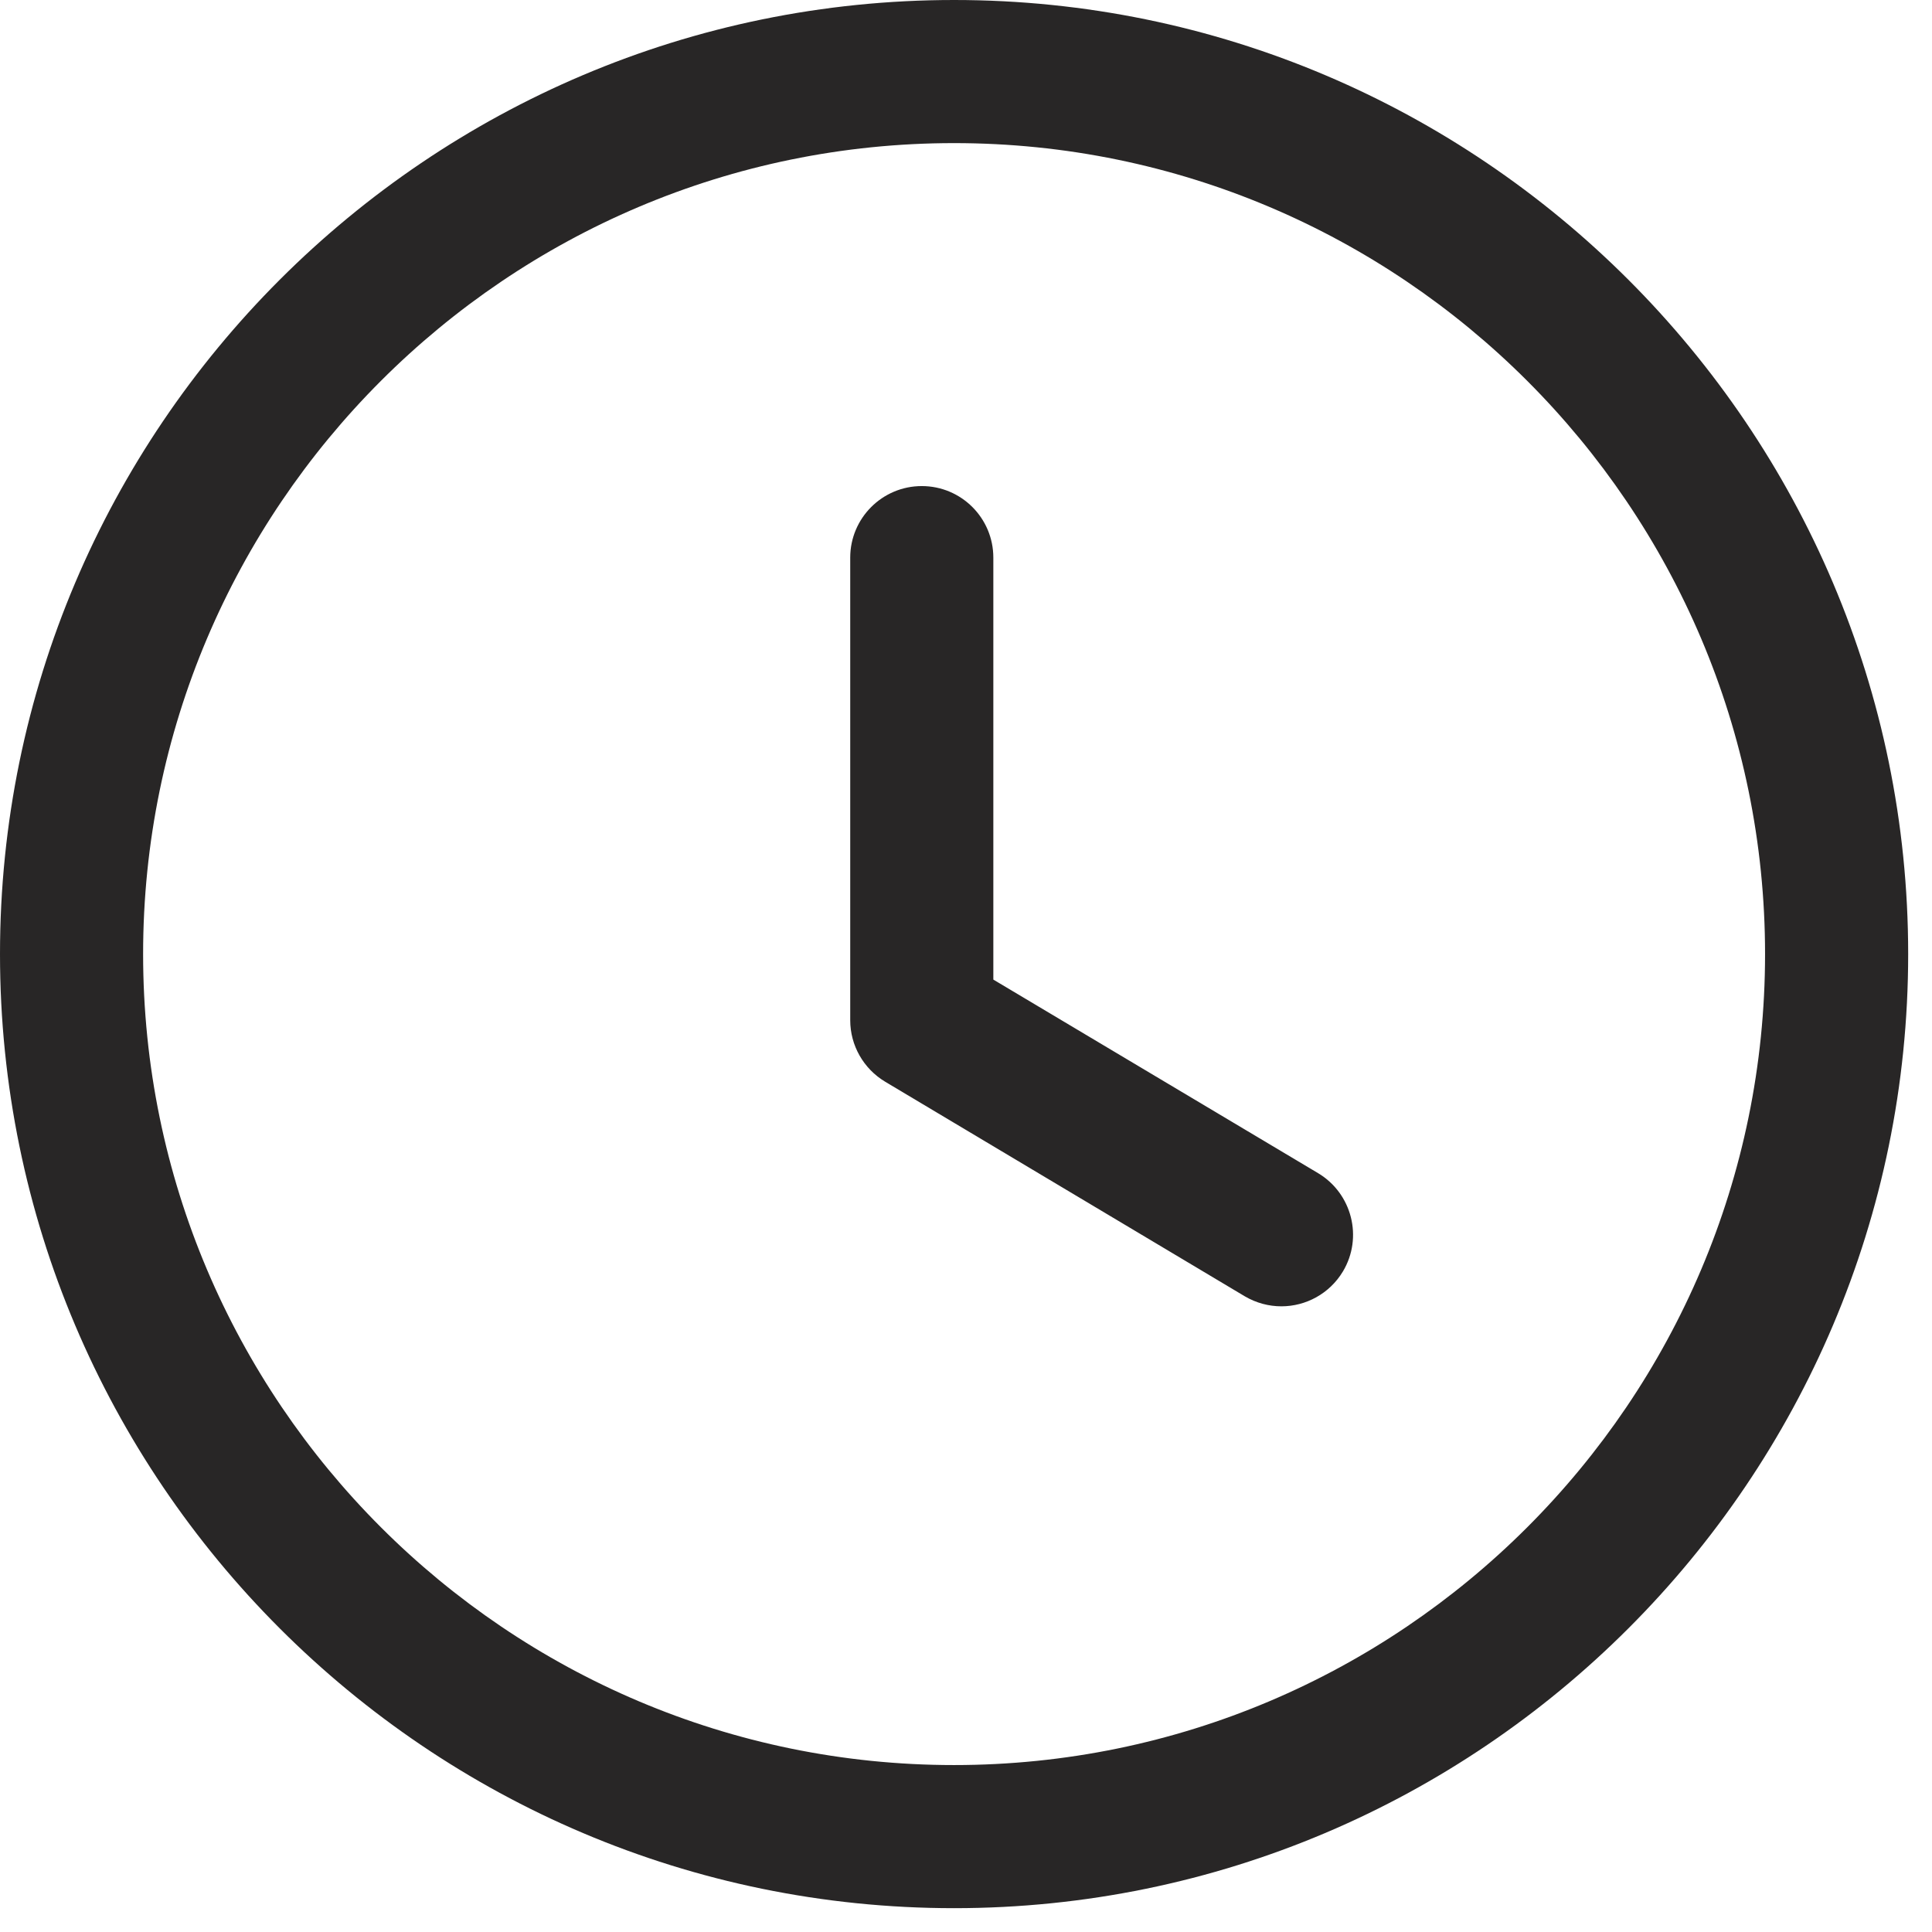 <svg width="27" height="27" viewBox="0 0 27 27" fill="none" xmlns="http://www.w3.org/2000/svg">
<path fill-rule="evenodd" clip-rule="evenodd" d="M13.333 2C7.084 2 2 7.084 2 13.333C2 19.583 7.084 24.667 13.333 24.667C19.583 24.667 24.667 19.583 24.667 13.333C24.667 7.084 19.583 2 13.333 2ZM13.333 26.667C5.981 26.667 0 20.685 0 13.333C0 5.981 5.981 0 13.333 0C20.685 0 26.667 5.981 26.667 13.333C26.667 20.685 20.685 26.667 13.333 26.667Z" fill="#282626"/>
<path fill-rule="evenodd" clip-rule="evenodd" d="M17.908 18.256C17.734 18.256 17.558 18.211 17.396 18.116L12.37 15.117C12.068 14.936 11.882 14.61 11.882 14.258V7.793C11.882 7.241 12.33 6.793 12.882 6.793C13.435 6.793 13.882 7.241 13.882 7.793V13.69L18.422 16.396C18.895 16.68 19.051 17.294 18.768 17.768C18.58 18.081 18.248 18.256 17.908 18.256Z" fill="#282626"/>
</svg>
